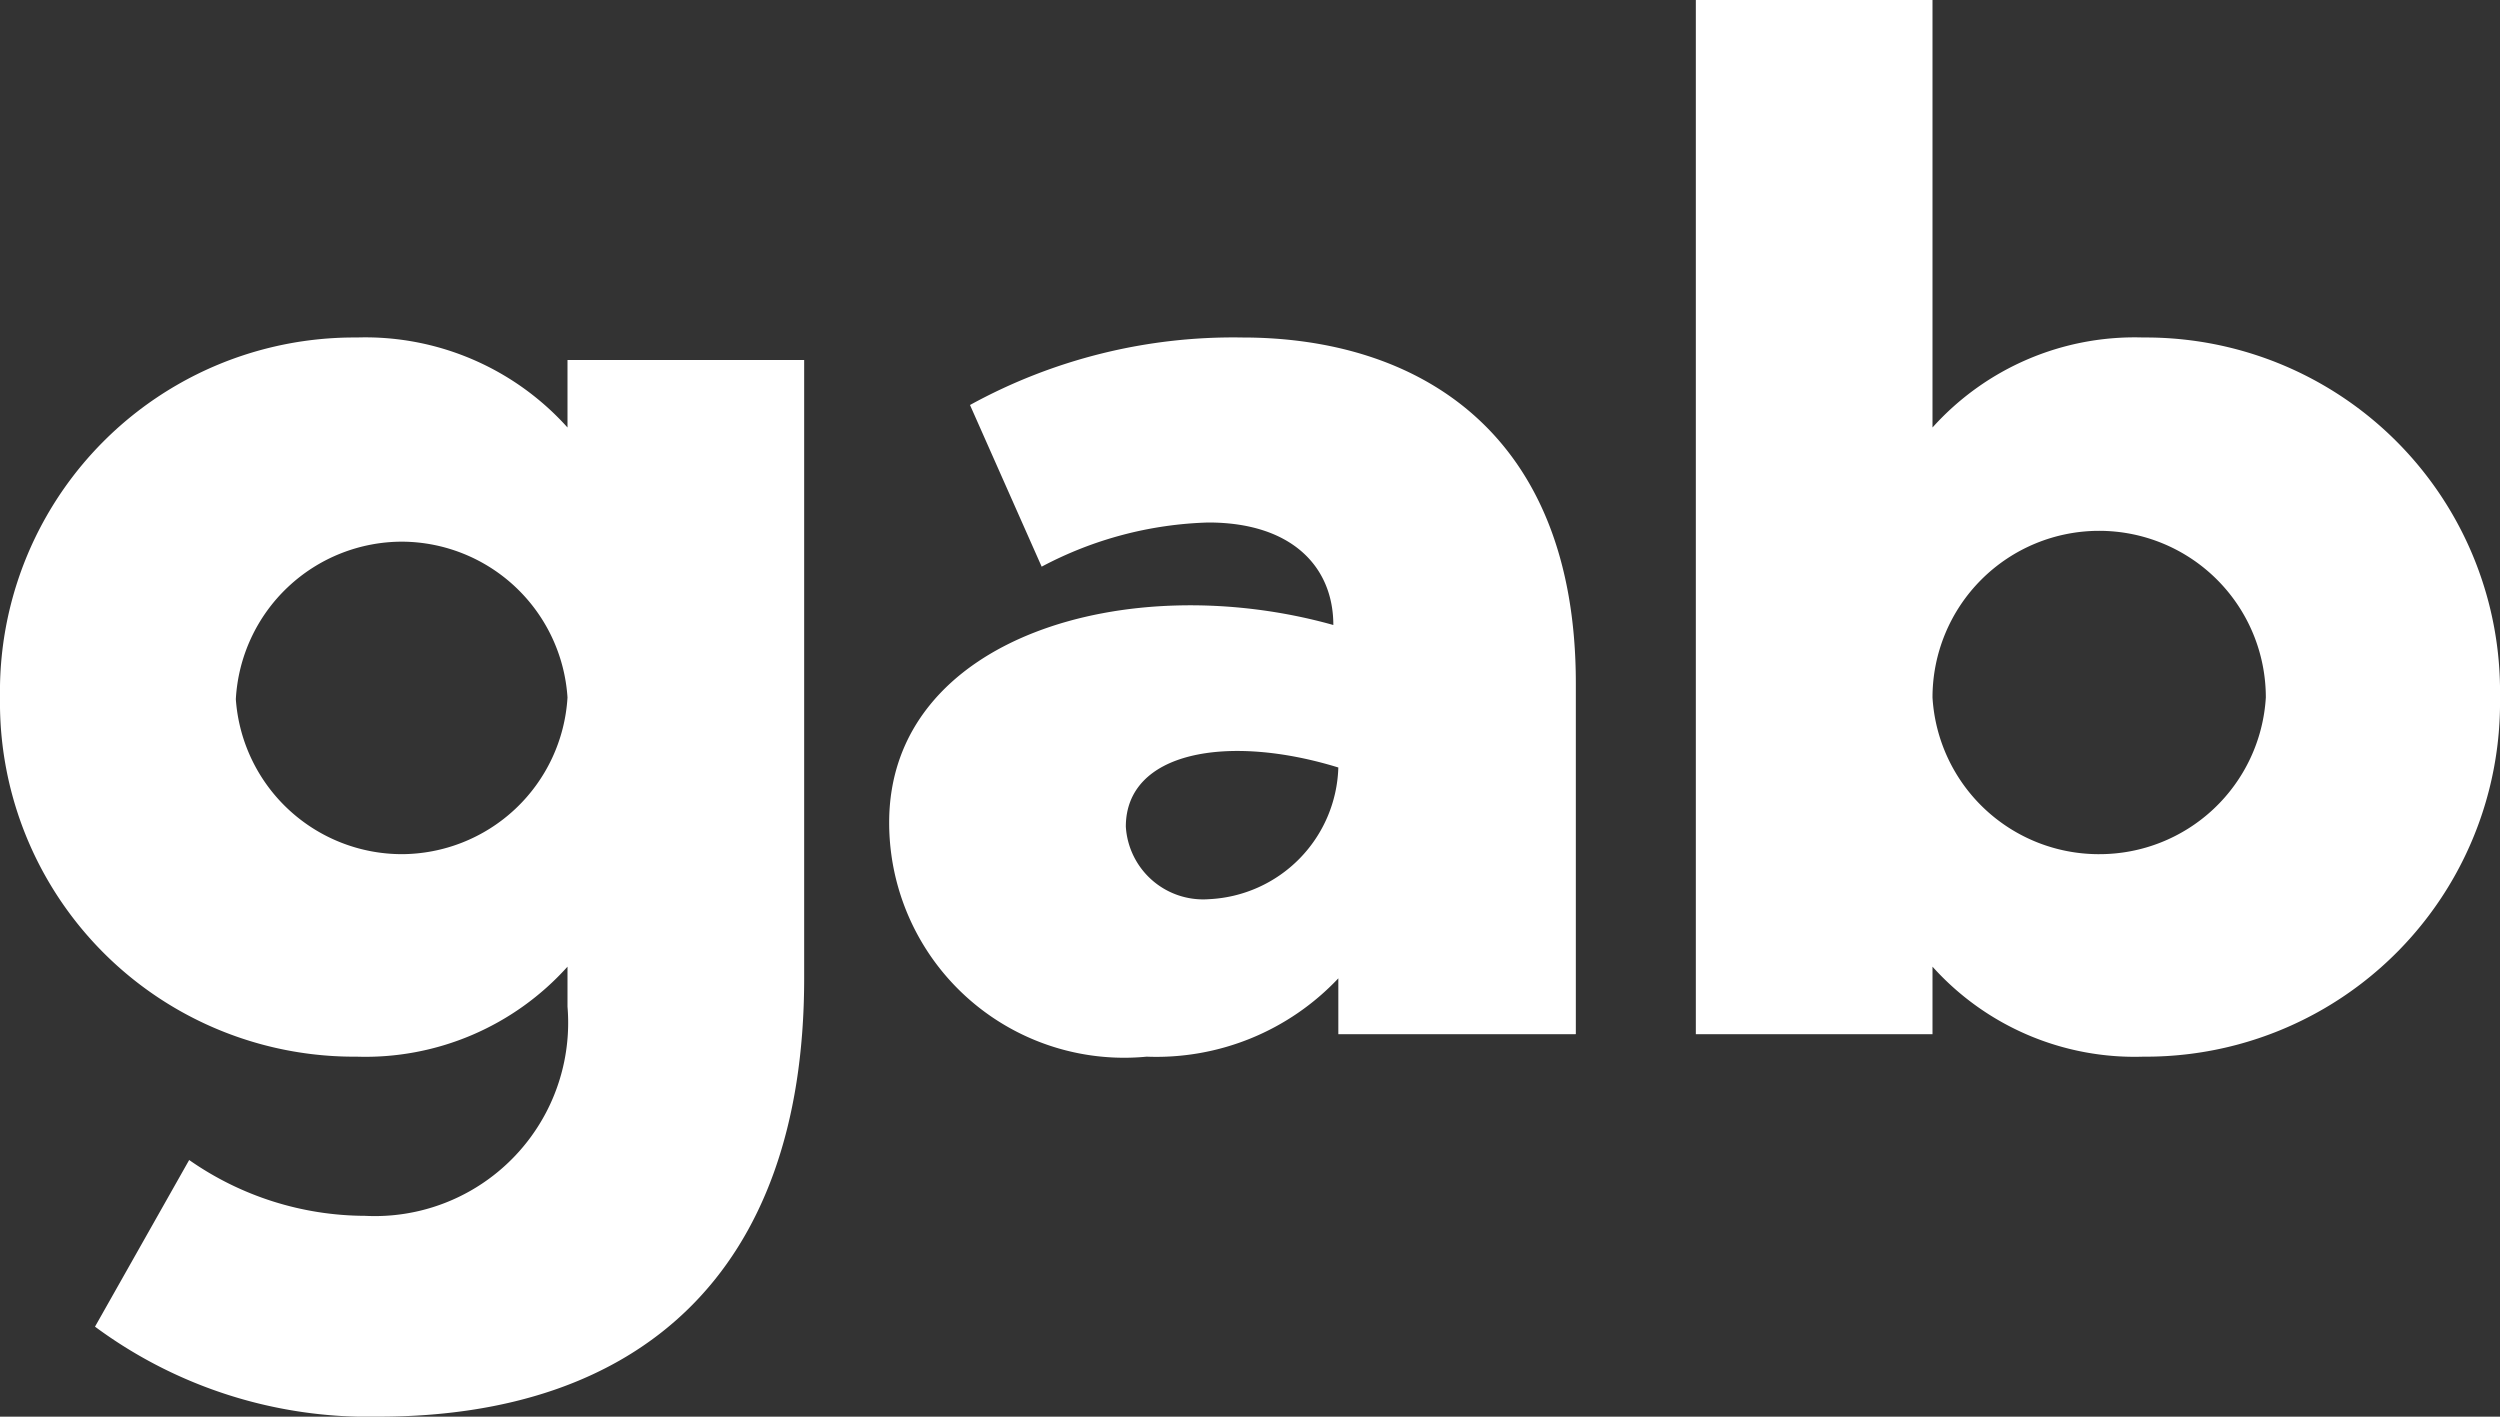 <svg id="Layer_1" data-name="Layer 1" xmlns="http://www.w3.org/2000/svg" viewBox="0 0 30 17"><rect x="0" y="0" width="30" height="17" fill="#333333" stroke="none"/><defs><style>.cls-1{fill:#fff;}</style></defs><title>mp-gab-alt</title><path class="cls-1" d="M6.81,4.82H9.65v7.42c0,3.56-2,5.26-5.11,5.26a5.51,5.51,0,0,1-3.4-1.08l1.13-2a3.7,3.7,0,0,0,2.11.67,2.32,2.32,0,0,0,2.43-2.51V12.1a3.26,3.26,0,0,1-2.53,1.08A4.25,4.25,0,0,1,0,8.87,4.25,4.25,0,0,1,4.28,4.55,3.26,3.26,0,0,1,6.81,5.63V4.82Zm-2,5.93a2,2,0,0,0,2-1.88A2,2,0,0,0,4.83,7a2,2,0,0,0-2,1.89A2,2,0,0,0,4.83,10.75ZM18.9,12.91H16.06v-.67a3,3,0,0,1-2.3.94,2.82,2.82,0,0,1-3.09-2.81C10.67,8.14,13.54,7.31,16,8,16,7.3,15.5,6.77,14.5,6.77a4.53,4.53,0,0,0-2,.53l-.86-1.94a6.56,6.56,0,0,1,3.27-.81c2.08,0,4,1.11,4,4.15v4.21Zm-2.84-3.2c-1.33-.41-2.55-.19-2.55.71a.93.93,0,0,0,1,.87A1.63,1.63,0,0,0,16.06,9.71ZM23.19.5V5.63a3.26,3.26,0,0,1,2.53-1.08A4.25,4.25,0,0,1,30,8.87a4.25,4.25,0,0,1-4.28,4.31,3.26,3.26,0,0,1-2.53-1.08v.81H20.35V.5Zm2,10.25a2,2,0,0,0,2-1.88,2,2,0,0,0-4,0A2,2,0,0,0,25.17,10.75Z" transform="translate(0 -0.5)"/></svg>
